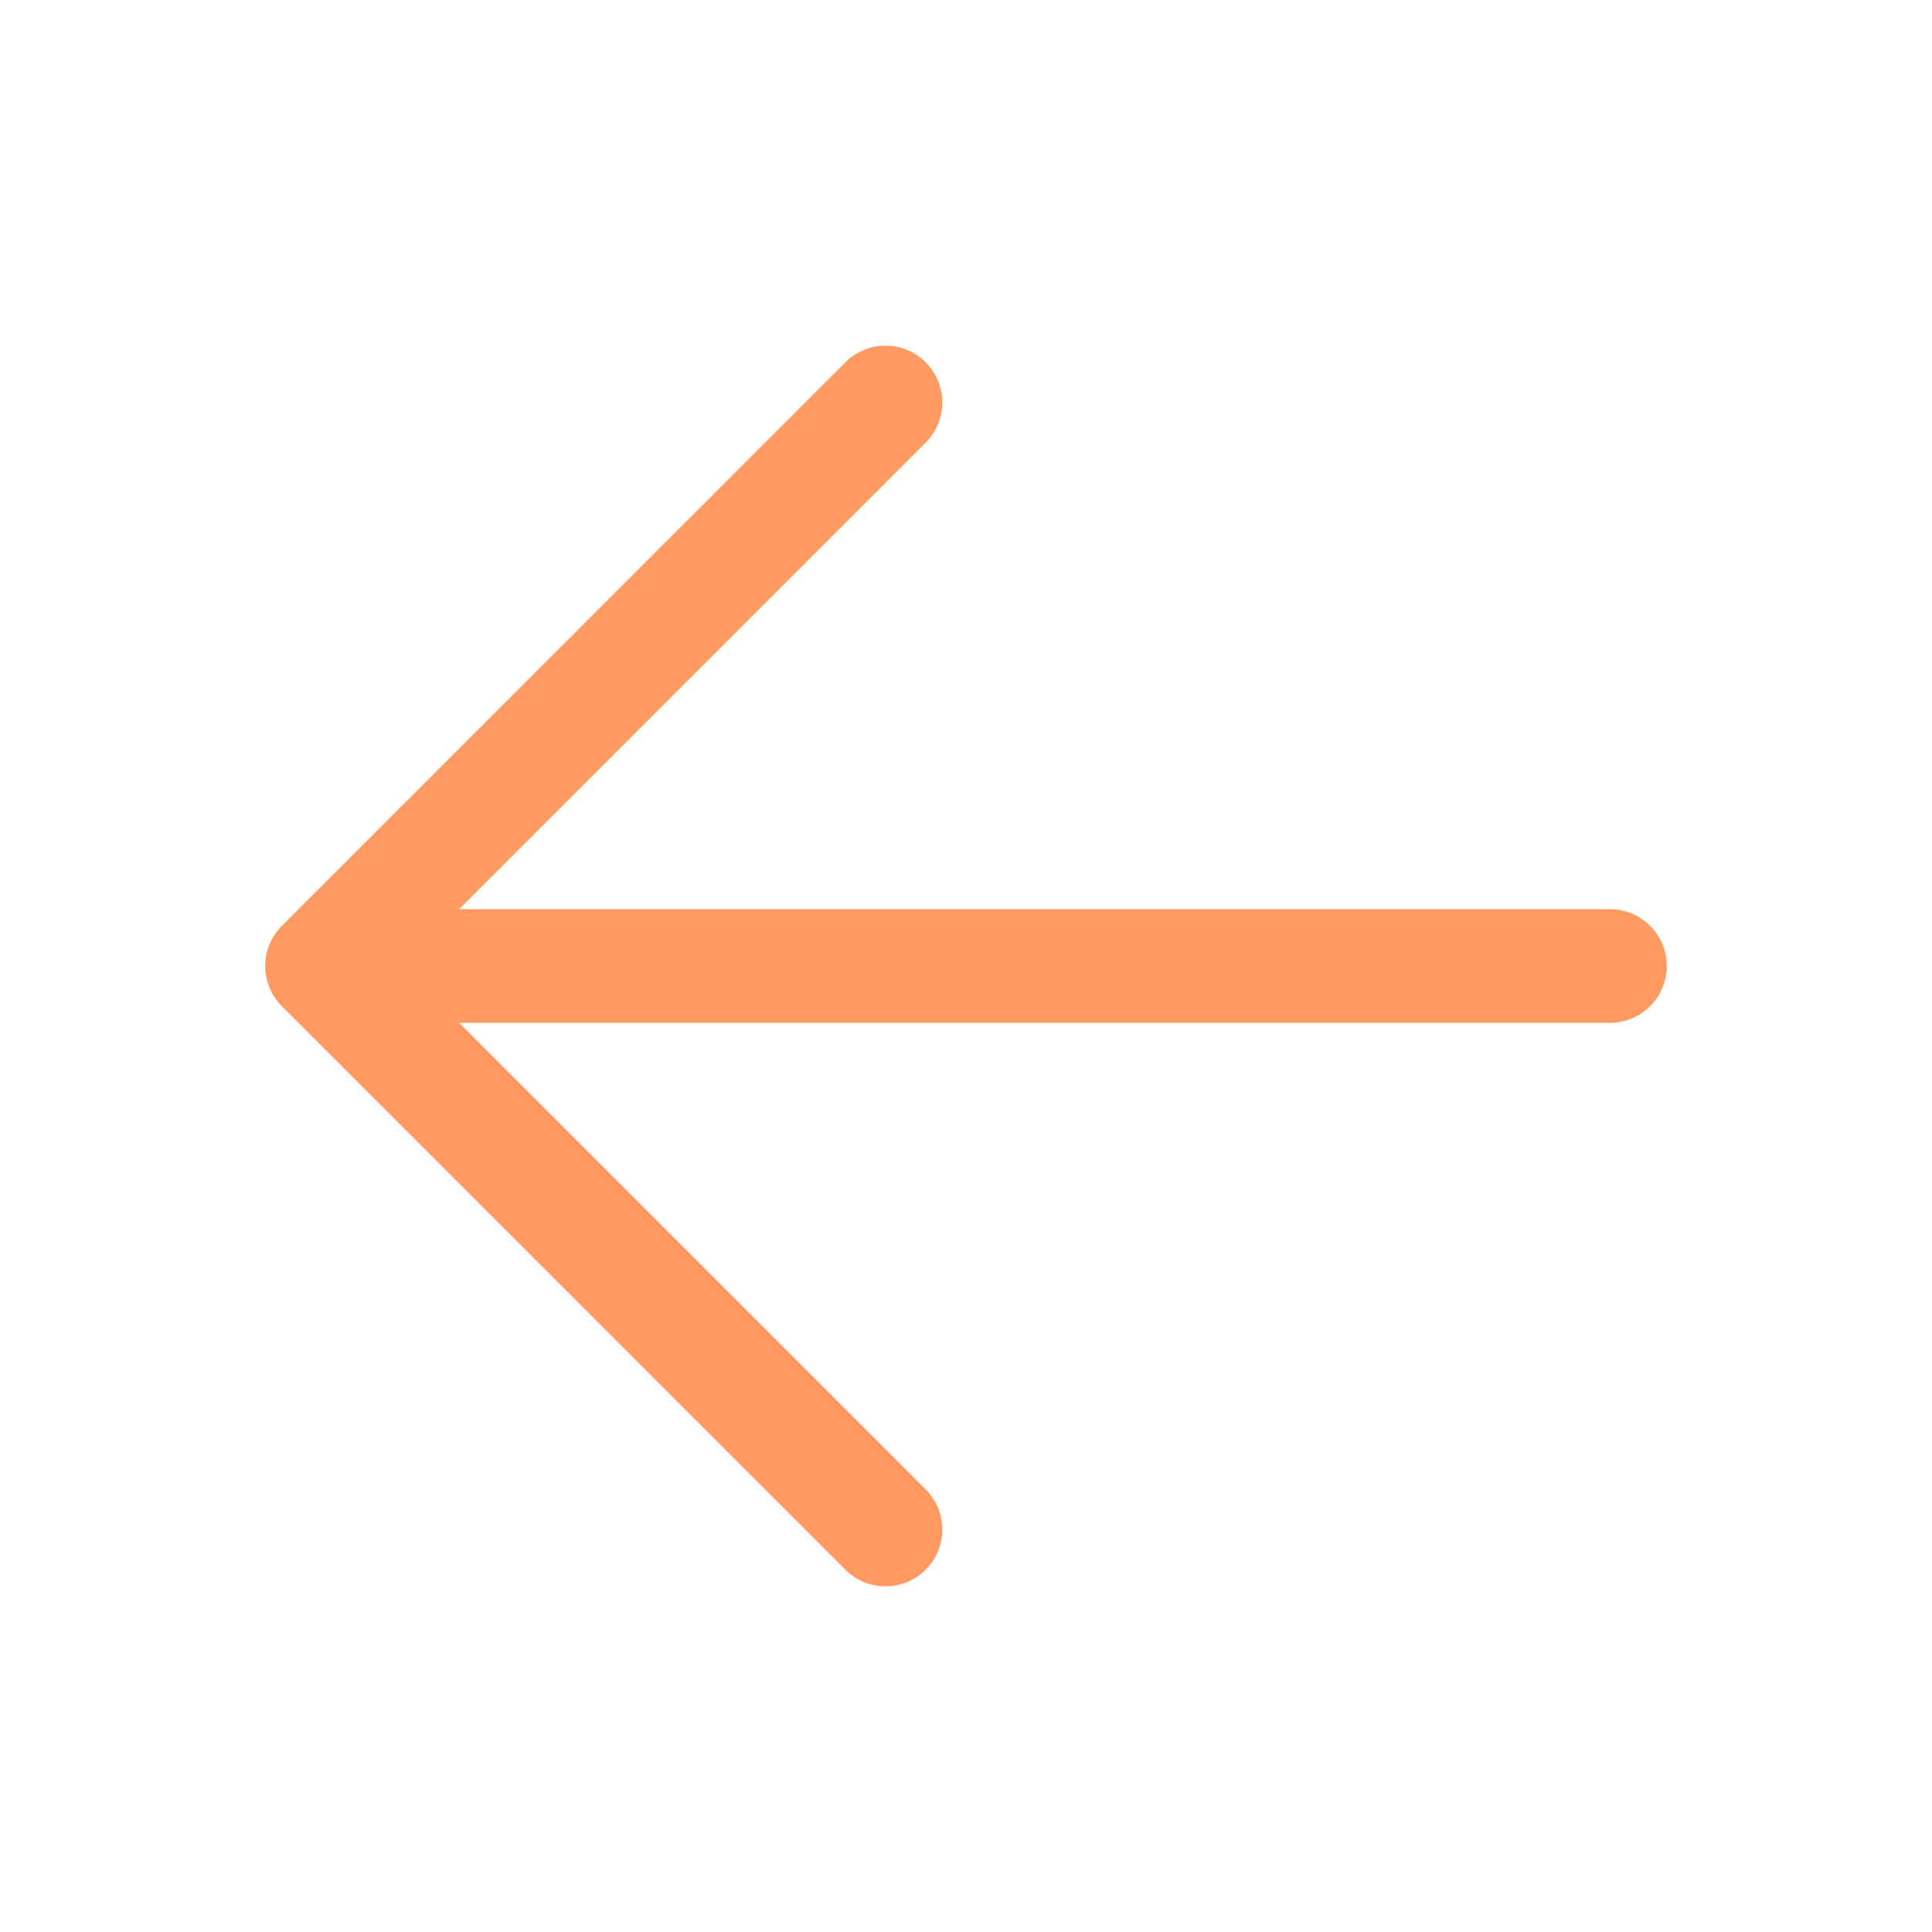 <svg width="34" height="34" viewBox="0 0 34 34" fill="none" xmlns="http://www.w3.org/2000/svg">
<path d="M15.583 7.083L5.667 17L15.583 26.917M5.667 17H28.333" stroke="#FF9A62" stroke-width="2" stroke-linecap="round" stroke-linejoin="round"/>
</svg>
